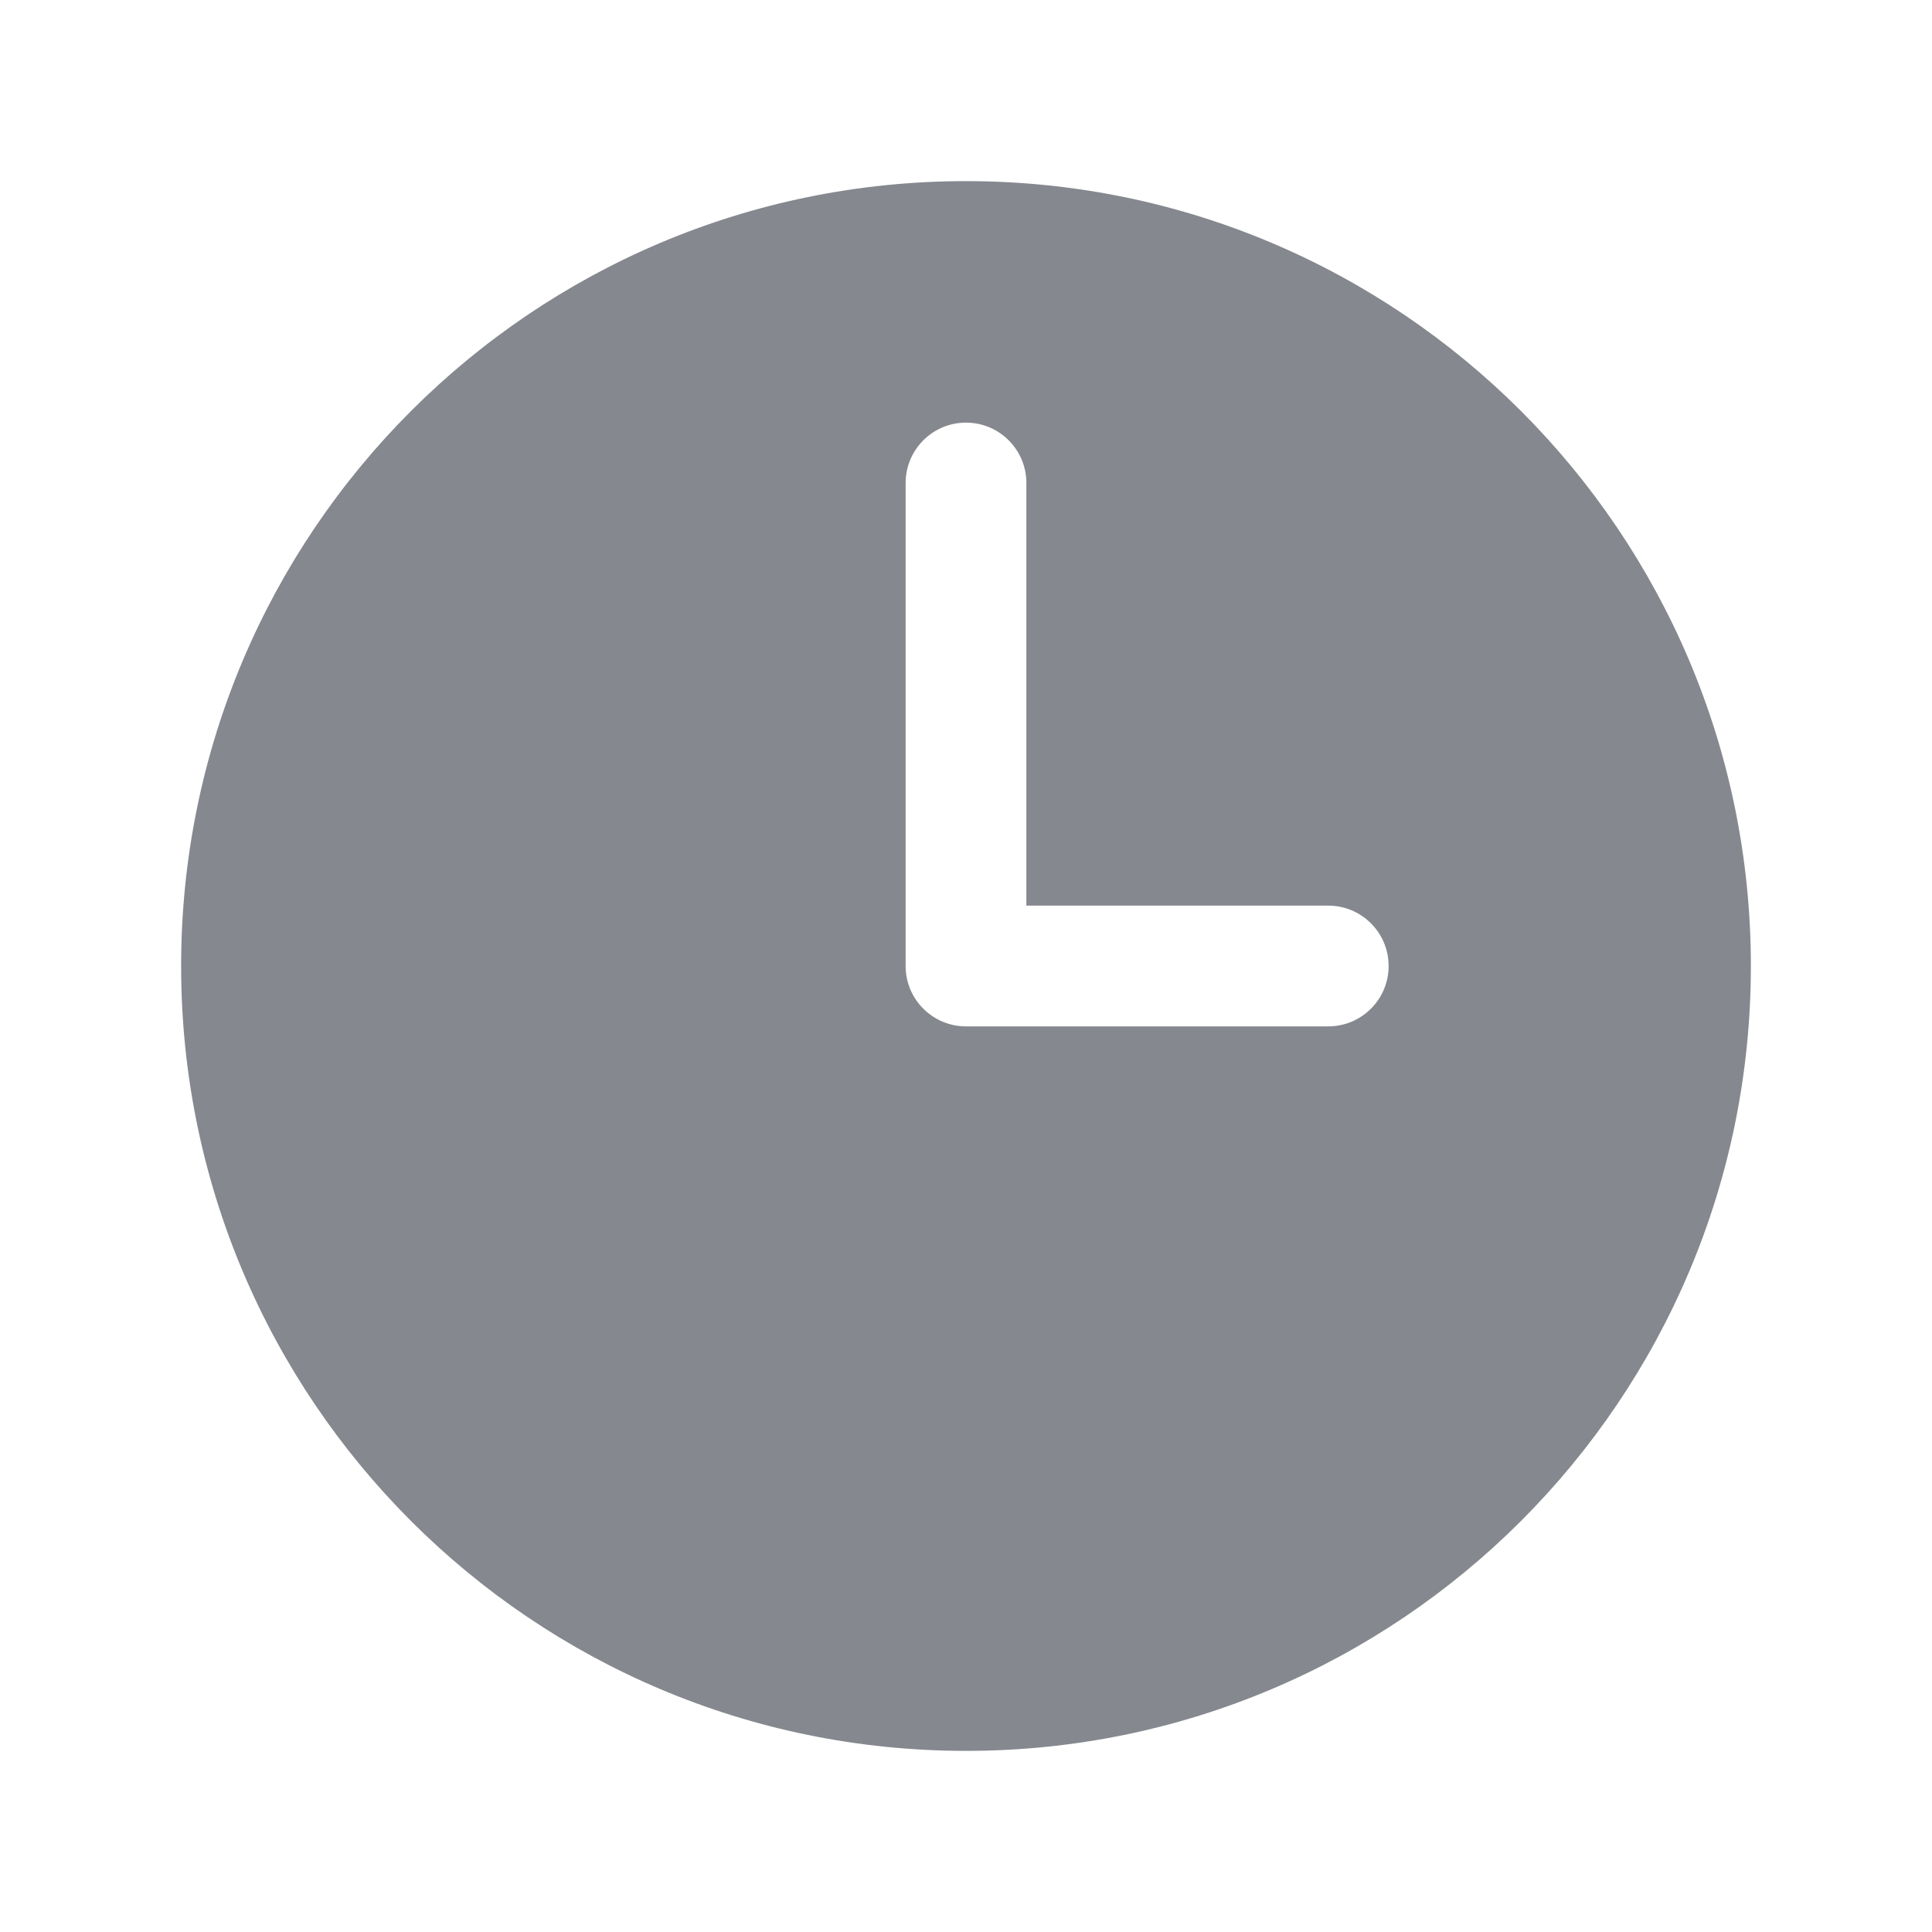 <svg width="16" height="16" viewBox="0 0 16 16" fill="none" xmlns="http://www.w3.org/2000/svg">
    <g id="heroicons-solid/clock">
        <path id="Subtract" fill-rule="evenodd" clip-rule="evenodd"
            d="M8 1.5C4.41 1.5 1.5 4.41 1.5 8C1.5 11.59 4.41 14.5 8 14.5C11.59 14.5 14.5 11.59 14.5 8C14.5 4.41 11.59 1.5 8 1.5ZM8.5 4C8.5 3.724 8.276 3.5 8 3.5C7.724 3.5 7.5 3.724 7.5 4V8C7.5 8.276 7.724 8.5 8 8.5H11C11.276 8.5 11.5 8.276 11.5 8C11.5 7.724 11.276 7.5 11 7.5H8.5V4Z"
            fill="#85888E" />
    </g>
</svg>
